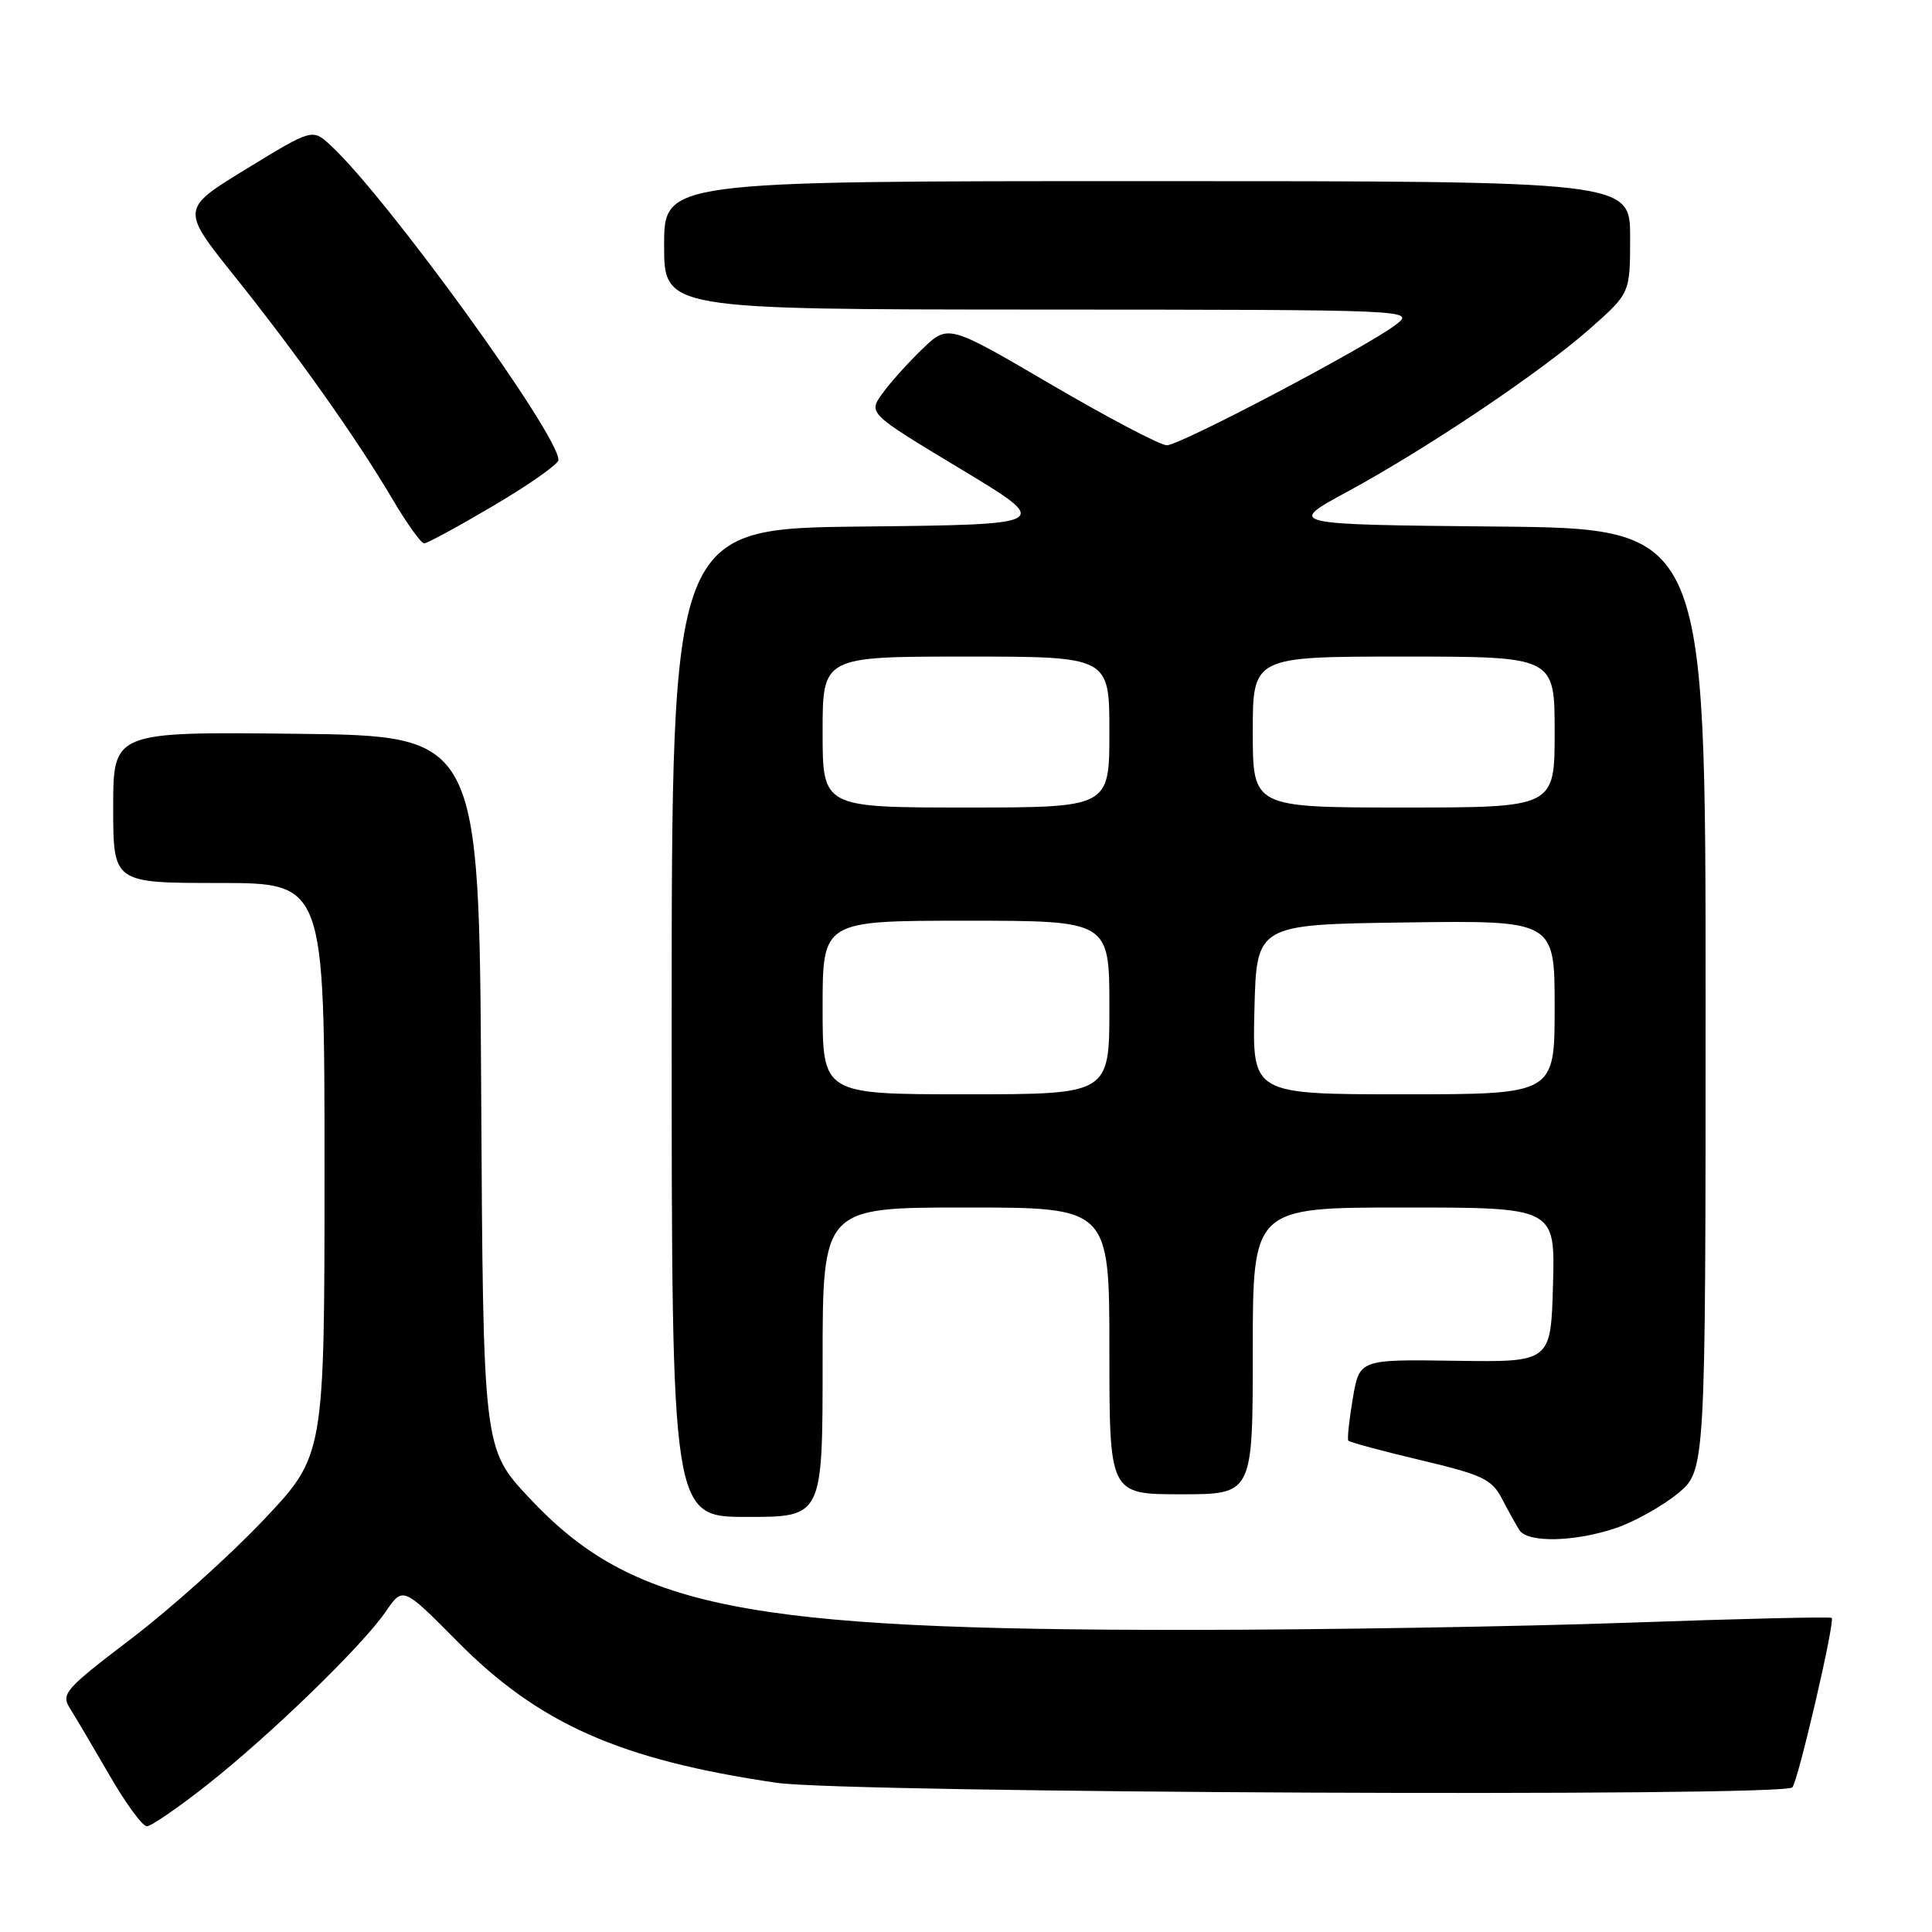 <?xml version="1.0" encoding="UTF-8" standalone="no"?>
<!DOCTYPE svg PUBLIC "-//W3C//DTD SVG 1.1//EN" "http://www.w3.org/Graphics/SVG/1.1/DTD/svg11.dtd" >
<svg xmlns="http://www.w3.org/2000/svg" xmlns:xlink="http://www.w3.org/1999/xlink" version="1.1" viewBox="0 0 256 256">
 <g >
 <path fill="currentColor"
d=" M 27.50 236.46 C 35.94 229.79 47.99 218.09 51.12 213.54 C 53.39 210.22 53.39 210.22 60.61 217.51 C 71.41 228.42 82.15 233.18 102.89 236.23 C 112.07 237.58 236.19 238.14 237.49 236.84 C 238.24 236.09 243.18 214.84 242.71 214.38 C 242.54 214.21 230.50 214.49 215.95 215.01 C 201.40 215.53 175.10 215.96 157.50 215.97 C 98.38 216.00 83.78 213.07 70.11 198.46 C 64.02 191.95 64.02 191.95 63.76 144.72 C 63.50 97.50 63.50 97.50 39.25 97.23 C 15.00 96.96 15.00 96.96 15.00 106.98 C 15.00 117.00 15.00 117.00 29.00 117.00 C 43.00 117.00 43.00 117.00 43.00 154.93 C 43.00 192.87 43.00 192.87 34.92 201.40 C 30.48 206.10 22.60 213.17 17.41 217.12 C 8.56 223.86 8.05 224.44 9.29 226.40 C 10.02 227.56 12.37 231.54 14.52 235.25 C 16.66 238.96 18.88 242.00 19.46 241.99 C 20.03 241.99 23.65 239.50 27.50 236.46 Z  M 214.13 202.47 C 216.59 201.63 220.27 199.57 222.31 197.90 C 226.00 194.85 226.00 194.85 226.00 132.44 C 226.00 70.03 226.00 70.03 198.25 69.77 C 170.50 69.50 170.50 69.50 178.50 65.17 C 189.08 59.44 204.23 49.26 210.75 43.49 C 216.00 38.84 216.00 38.84 216.00 31.42 C 216.00 24.00 216.00 24.00 152.00 24.00 C 88.00 24.00 88.00 24.00 88.00 32.50 C 88.00 41.00 88.00 41.00 137.75 41.02 C 187.19 41.04 187.48 41.06 185.00 42.99 C 181.23 45.91 156.39 59.00 154.61 59.00 C 153.75 59.00 146.88 55.39 139.34 50.98 C 125.64 42.96 125.64 42.96 122.23 46.23 C 120.36 48.03 117.97 50.68 116.93 52.13 C 115.03 54.76 115.03 54.76 127.27 62.13 C 139.50 69.50 139.50 69.50 114.25 69.77 C 89.00 70.03 89.00 70.03 89.00 135.52 C 89.00 201.00 89.00 201.00 99.00 201.00 C 109.00 201.00 109.00 201.00 109.00 180.50 C 109.00 160.00 109.00 160.00 128.00 160.00 C 147.00 160.00 147.00 160.00 147.00 179.00 C 147.00 198.00 147.00 198.00 156.50 198.00 C 166.00 198.00 166.00 198.00 166.00 179.00 C 166.00 160.00 166.00 160.00 186.03 160.00 C 206.07 160.00 206.07 160.00 205.78 170.25 C 205.50 180.50 205.50 180.50 192.82 180.31 C 180.13 180.12 180.13 180.12 179.25 185.31 C 178.77 188.17 178.50 190.67 178.66 190.89 C 178.81 191.10 183.12 192.26 188.22 193.47 C 196.44 195.42 197.67 196.00 199.02 198.59 C 199.85 200.19 200.89 202.06 201.33 202.75 C 202.41 204.46 208.70 204.32 214.13 202.47 Z  M 65.47 66.96 C 70.16 64.19 74.00 61.49 74.00 60.95 C 74.00 57.55 51.30 26.20 43.82 19.27 C 41.40 17.03 41.40 17.03 32.68 22.36 C 23.95 27.69 23.95 27.69 31.08 36.60 C 39.38 46.97 47.28 58.12 52.07 66.25 C 53.94 69.41 55.80 72.00 56.20 72.00 C 56.61 72.00 60.78 69.73 65.47 66.96 Z  M 109.00 133.50 C 109.00 122.00 109.00 122.00 128.00 122.00 C 147.00 122.00 147.00 122.00 147.00 133.50 C 147.00 145.00 147.00 145.00 128.00 145.00 C 109.00 145.00 109.00 145.00 109.00 133.50 Z  M 166.22 133.75 C 166.50 122.50 166.50 122.50 186.25 122.23 C 206.00 121.96 206.00 121.96 206.00 133.48 C 206.00 145.00 206.00 145.00 185.97 145.00 C 165.93 145.00 165.93 145.00 166.22 133.75 Z  M 109.00 97.00 C 109.00 87.00 109.00 87.00 128.00 87.00 C 147.00 87.00 147.00 87.00 147.00 97.00 C 147.00 107.00 147.00 107.00 128.00 107.00 C 109.00 107.00 109.00 107.00 109.00 97.00 Z  M 166.00 97.00 C 166.00 87.00 166.00 87.00 186.00 87.00 C 206.00 87.00 206.00 87.00 206.00 97.00 C 206.00 107.00 206.00 107.00 186.00 107.00 C 166.00 107.00 166.00 107.00 166.00 97.00 Z "/>
</g>
</svg>